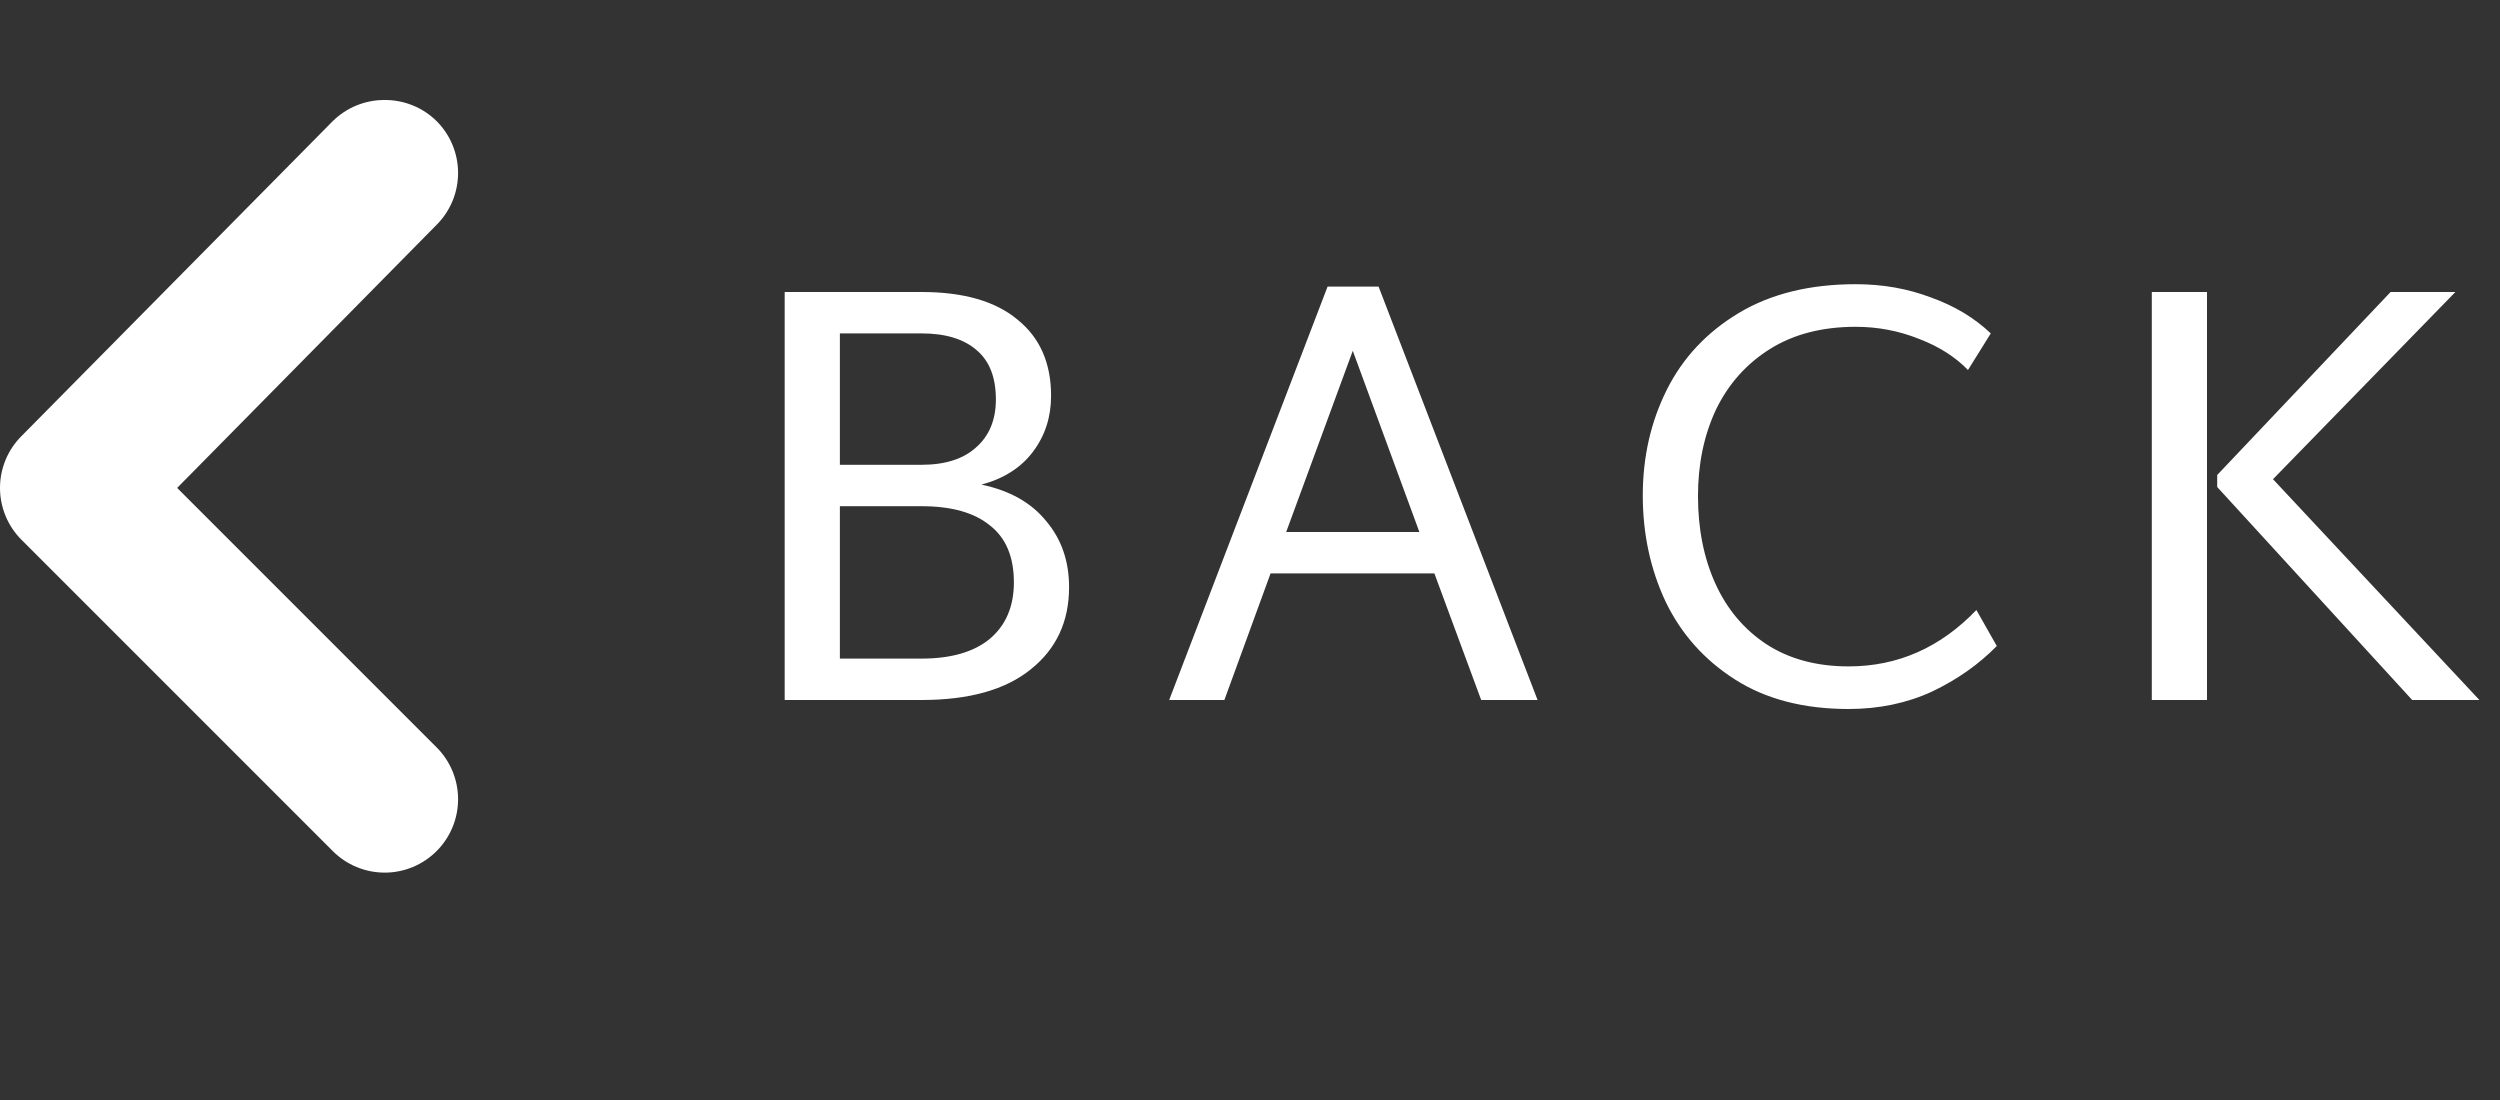 <svg width="125" height="55" viewBox="0 0 125 55" fill="none" xmlns="http://www.w3.org/2000/svg">
<rect x="0" y="0" width="125" height="55" fill="#333333" stroke="none"/>
<path d="M8.858 24.396L21.838 37.376C22.521 38.063 22.904 38.993 22.904 39.961C22.904 40.93 22.521 41.859 21.838 42.546C21.497 42.89 21.091 43.163 20.645 43.349C20.198 43.535 19.719 43.631 19.235 43.631C18.751 43.631 18.271 43.535 17.825 43.349C17.378 43.163 16.972 42.89 16.631 42.546L1.085 27C0.741 26.659 0.468 26.253 0.282 25.806C0.096 25.36 -1.63923e-06 24.88 -1.68154e-06 24.396C-1.72386e-06 23.912 0.096 23.433 0.282 22.986C0.468 22.539 0.741 22.134 1.085 21.793L16.631 6.063C16.974 5.723 17.38 5.454 17.827 5.272C18.274 5.089 18.752 4.997 19.235 5C19.717 4.997 20.195 5.089 20.642 5.272C21.089 5.454 21.495 5.723 21.838 6.063C22.521 6.75 22.904 7.679 22.904 8.648C22.904 9.617 22.521 10.546 21.838 11.233L8.858 24.396Z" fill="white"/>
<path d="M49.074 24.23C50.494 24.53 51.574 25.14 52.314 26.06C53.074 26.96 53.454 28.06 53.454 29.36C53.454 31.08 52.814 32.45 51.534 33.47C50.274 34.49 48.454 35 46.074 35H39.234V14.6H46.074C48.174 14.6 49.774 15.06 50.874 15.98C51.994 16.88 52.554 18.15 52.554 19.79C52.554 20.85 52.254 21.78 51.654 22.58C51.054 23.38 50.194 23.93 49.074 24.23ZM41.994 16.67V23.24H46.074C47.254 23.24 48.164 22.95 48.804 22.37C49.464 21.79 49.794 20.99 49.794 19.97C49.794 18.87 49.474 18.05 48.834 17.51C48.194 16.95 47.274 16.67 46.074 16.67H41.994ZM46.074 32.93C47.554 32.93 48.694 32.6 49.494 31.94C50.294 31.26 50.694 30.32 50.694 29.12C50.694 27.84 50.294 26.89 49.494 26.27C48.714 25.63 47.574 25.31 46.074 25.31H41.994V32.93H46.074ZM71.719 28.67H63.529L61.219 35H58.459L66.379 14.33H68.929L76.879 35H74.059L71.719 28.67ZM70.969 26.6L67.639 17.54L64.309 26.6H70.969ZM92.429 35.45C90.189 35.45 88.299 34.96 86.759 33.98C85.219 33 84.059 31.7 83.279 30.08C82.519 28.46 82.139 26.69 82.139 24.77C82.139 22.85 82.539 21.09 83.339 19.49C84.139 17.89 85.339 16.61 86.939 15.65C88.539 14.69 90.489 14.21 92.789 14.21C94.129 14.21 95.379 14.43 96.539 14.87C97.719 15.29 98.719 15.89 99.539 16.67L98.399 18.5C97.759 17.84 96.939 17.32 95.939 16.94C94.939 16.54 93.889 16.34 92.789 16.34C91.109 16.34 89.679 16.71 88.499 17.45C87.319 18.19 86.419 19.2 85.799 20.48C85.199 21.76 84.899 23.2 84.899 24.8C84.899 26.44 85.189 27.9 85.769 29.18C86.349 30.46 87.199 31.47 88.319 32.21C89.459 32.95 90.829 33.32 92.429 33.32C94.889 33.32 97.019 32.38 98.819 30.5L99.839 32.3C98.939 33.22 97.859 33.98 96.599 34.58C95.339 35.16 93.949 35.45 92.429 35.45ZM107.59 14.6H110.35V35H107.59V14.6ZM123.97 35H120.61L110.86 24.35V23.75L119.53 14.6H122.77L113.65 23.96L123.97 35Z" fill="white"/>
</svg>
